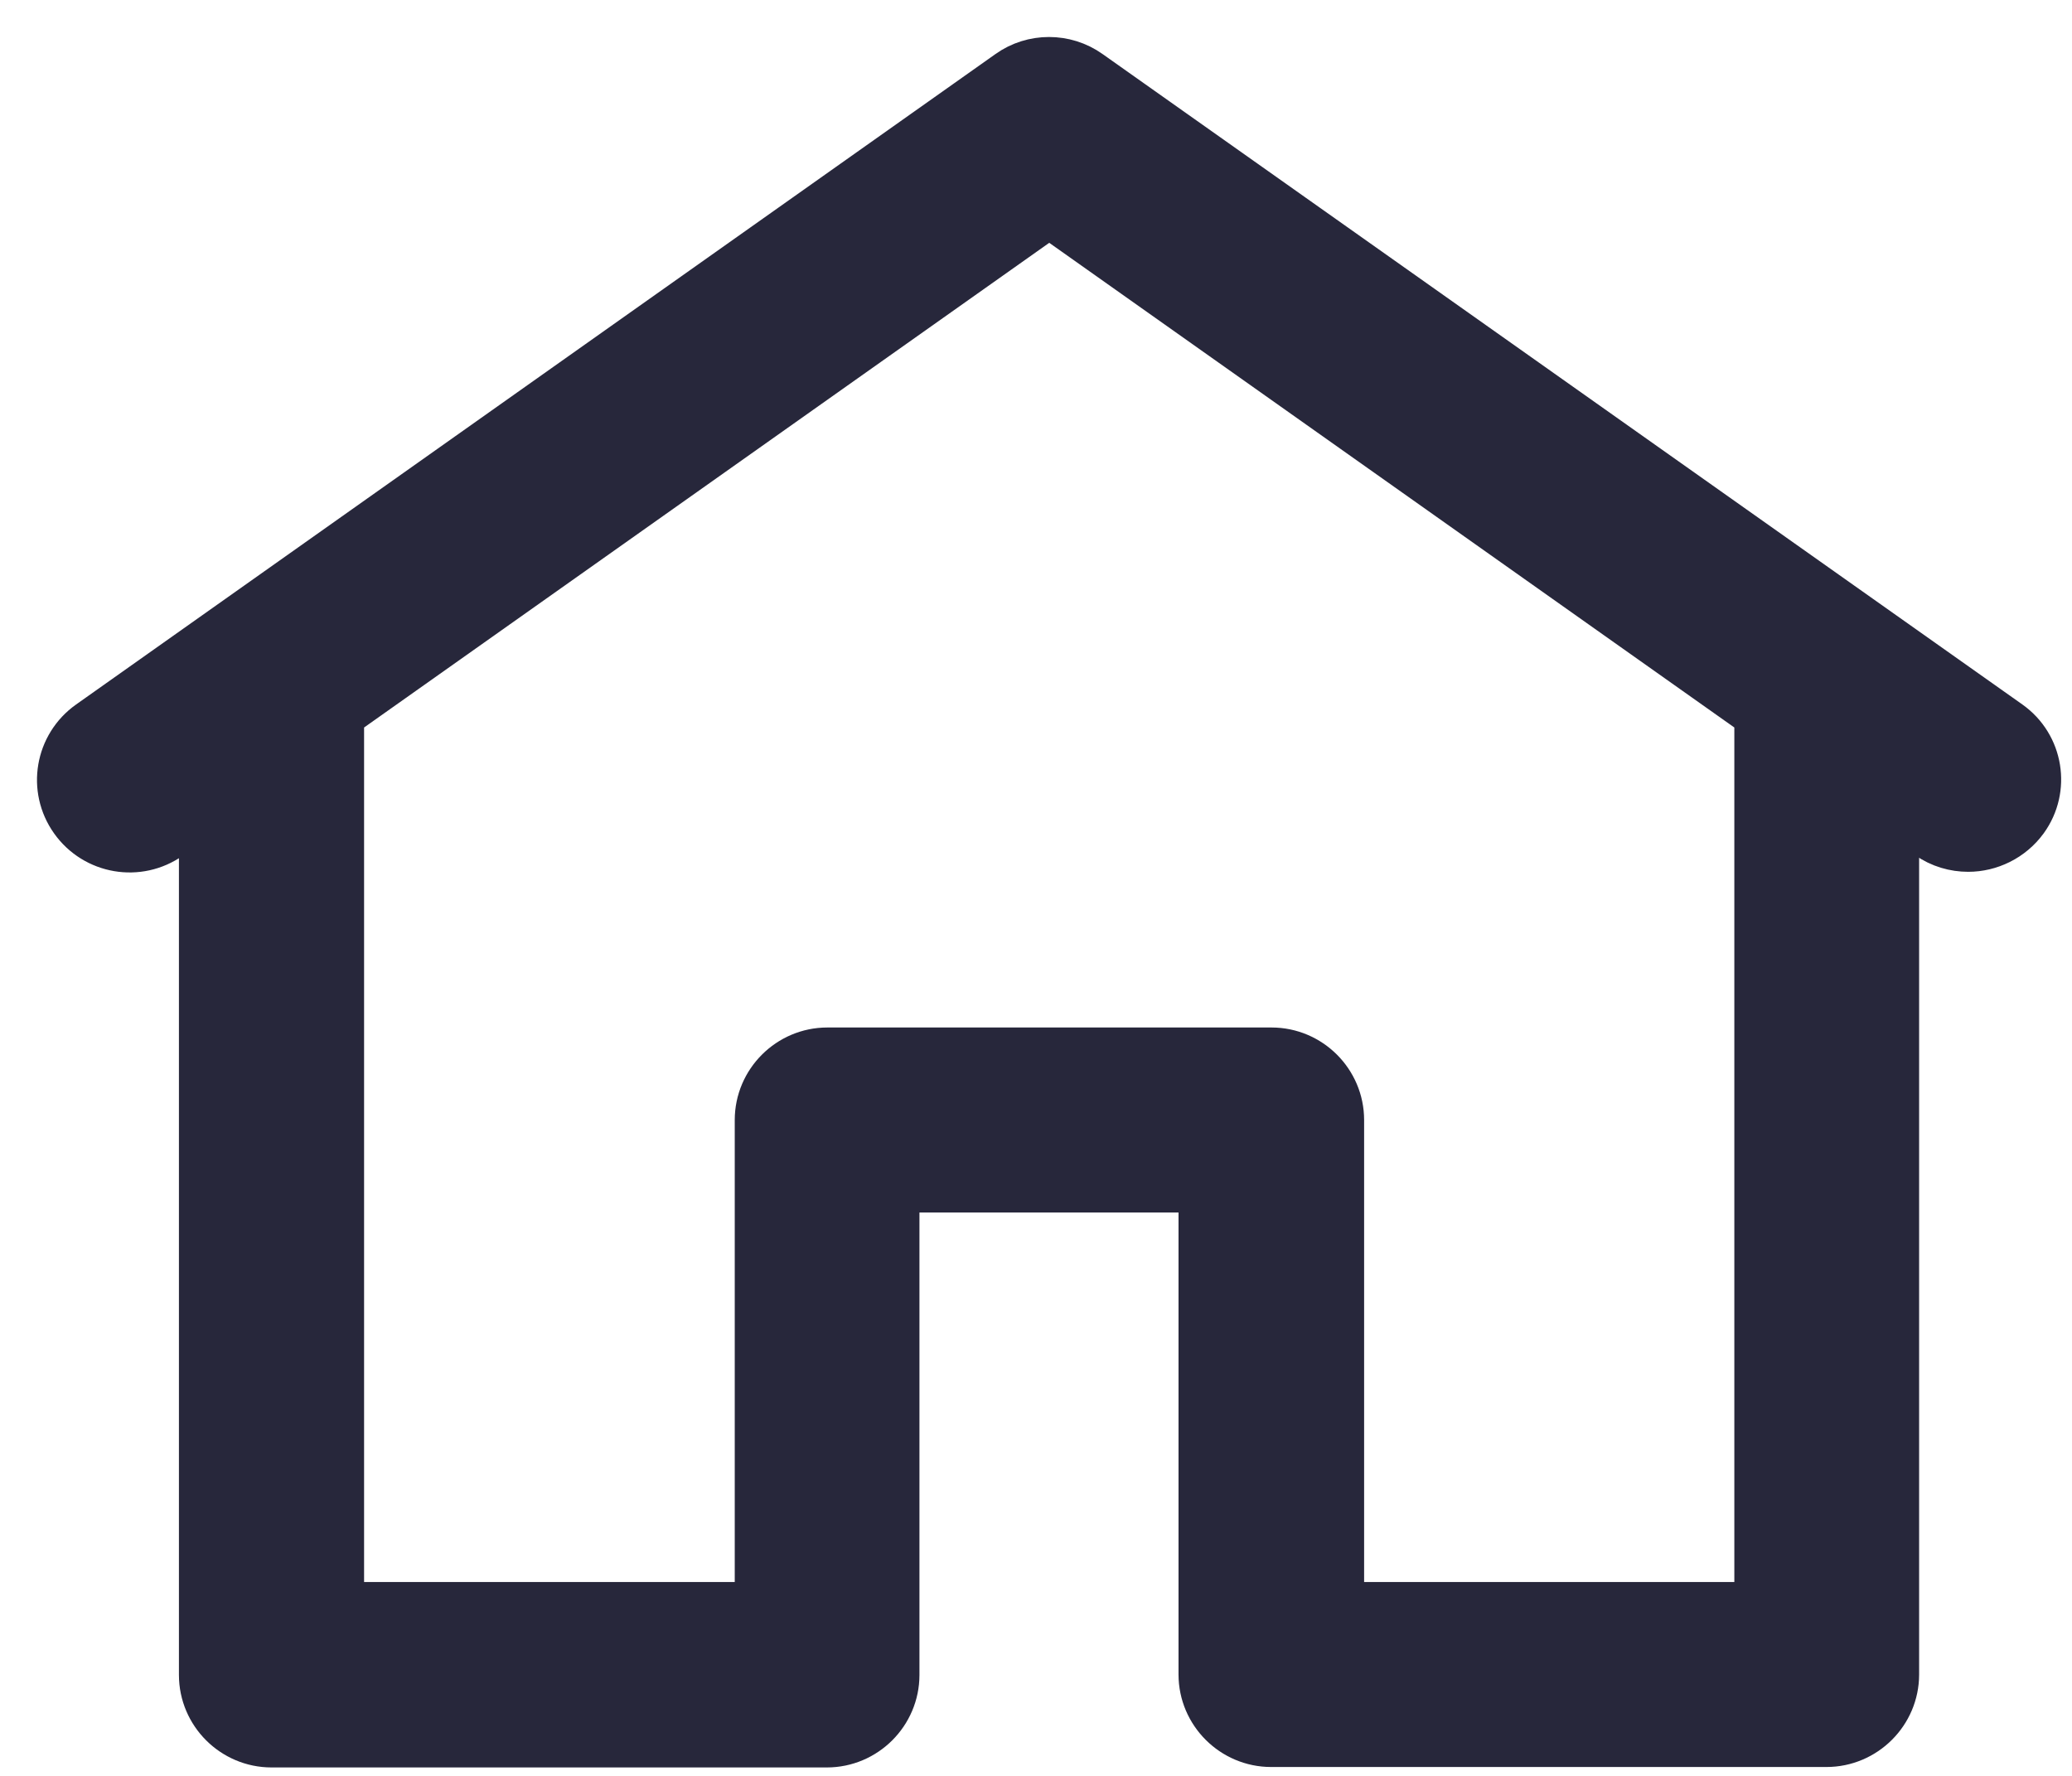 <?xml version="1.0" encoding="UTF-8"?>
<svg width="28px" height="24px" viewBox="0 0 28 24" version="1.1" xmlns="http://www.w3.org/2000/svg" xlinkHref="http://www.w3.org/1999/xlink">
    <!-- Generator: sketchtool 60.1 (101010) - https://sketch.com -->
    <title>69C0CDCC-73C3-4D7C-B8DE-A471B2F9C611</title>
    <desc>Created with sketchtool.</desc>
    <g id="Mobile-UI" stroke="none" strokeWidth="1" fill="none" fillRule="evenodd">
        <g id="JYBE-account-not-logged-in-1" transform="translate(-33, -673)" fill="#27273B" stroke="#27273B" strokeWidth="0.25">
            <g id="Bottom-button-bar---account" transform="translate(0, 626)">
                <g id="Bottom-button-bar">
                    <path d="M60.041,56.929 L47.61,48.138 C47.351,47.954 47,47.954 46.742,48.138 L34.317,56.929 C33.978,57.169 33.898,57.636 34.139,57.974 C34.379,58.312 34.847,58.392 35.185,58.153 L35.918,57.636 L35.918,69.636 C35.918,70.048 36.256,70.386 36.669,70.386 L44.174,70.386 C44.587,70.386 44.925,70.048 44.925,69.636 L44.925,62.886 L49.426,62.886 L49.426,69.63 C49.426,70.042 49.765,70.38 50.177,70.38 L57.682,70.38 C58.095,70.38 58.434,70.042 58.434,69.63 L58.434,57.63 L59.166,58.147 C59.296,58.239 59.449,58.282 59.597,58.282 C59.831,58.282 60.065,58.171 60.213,57.968 C60.453,57.636 60.379,57.169 60.041,56.929 Z M56.937,68.88 L50.934,68.88 L50.934,62.136 C50.934,61.724 50.596,61.386 50.183,61.386 L44.18,61.386 C43.768,61.386 43.429,61.724 43.429,62.136 L43.429,68.88 L37.42,68.88 L37.42,56.573 L47.179,49.669 L56.937,56.573 L56.937,68.88 Z" id="Shape"></path>
                </g>
            </g>
        </g>
    </g>
</svg>